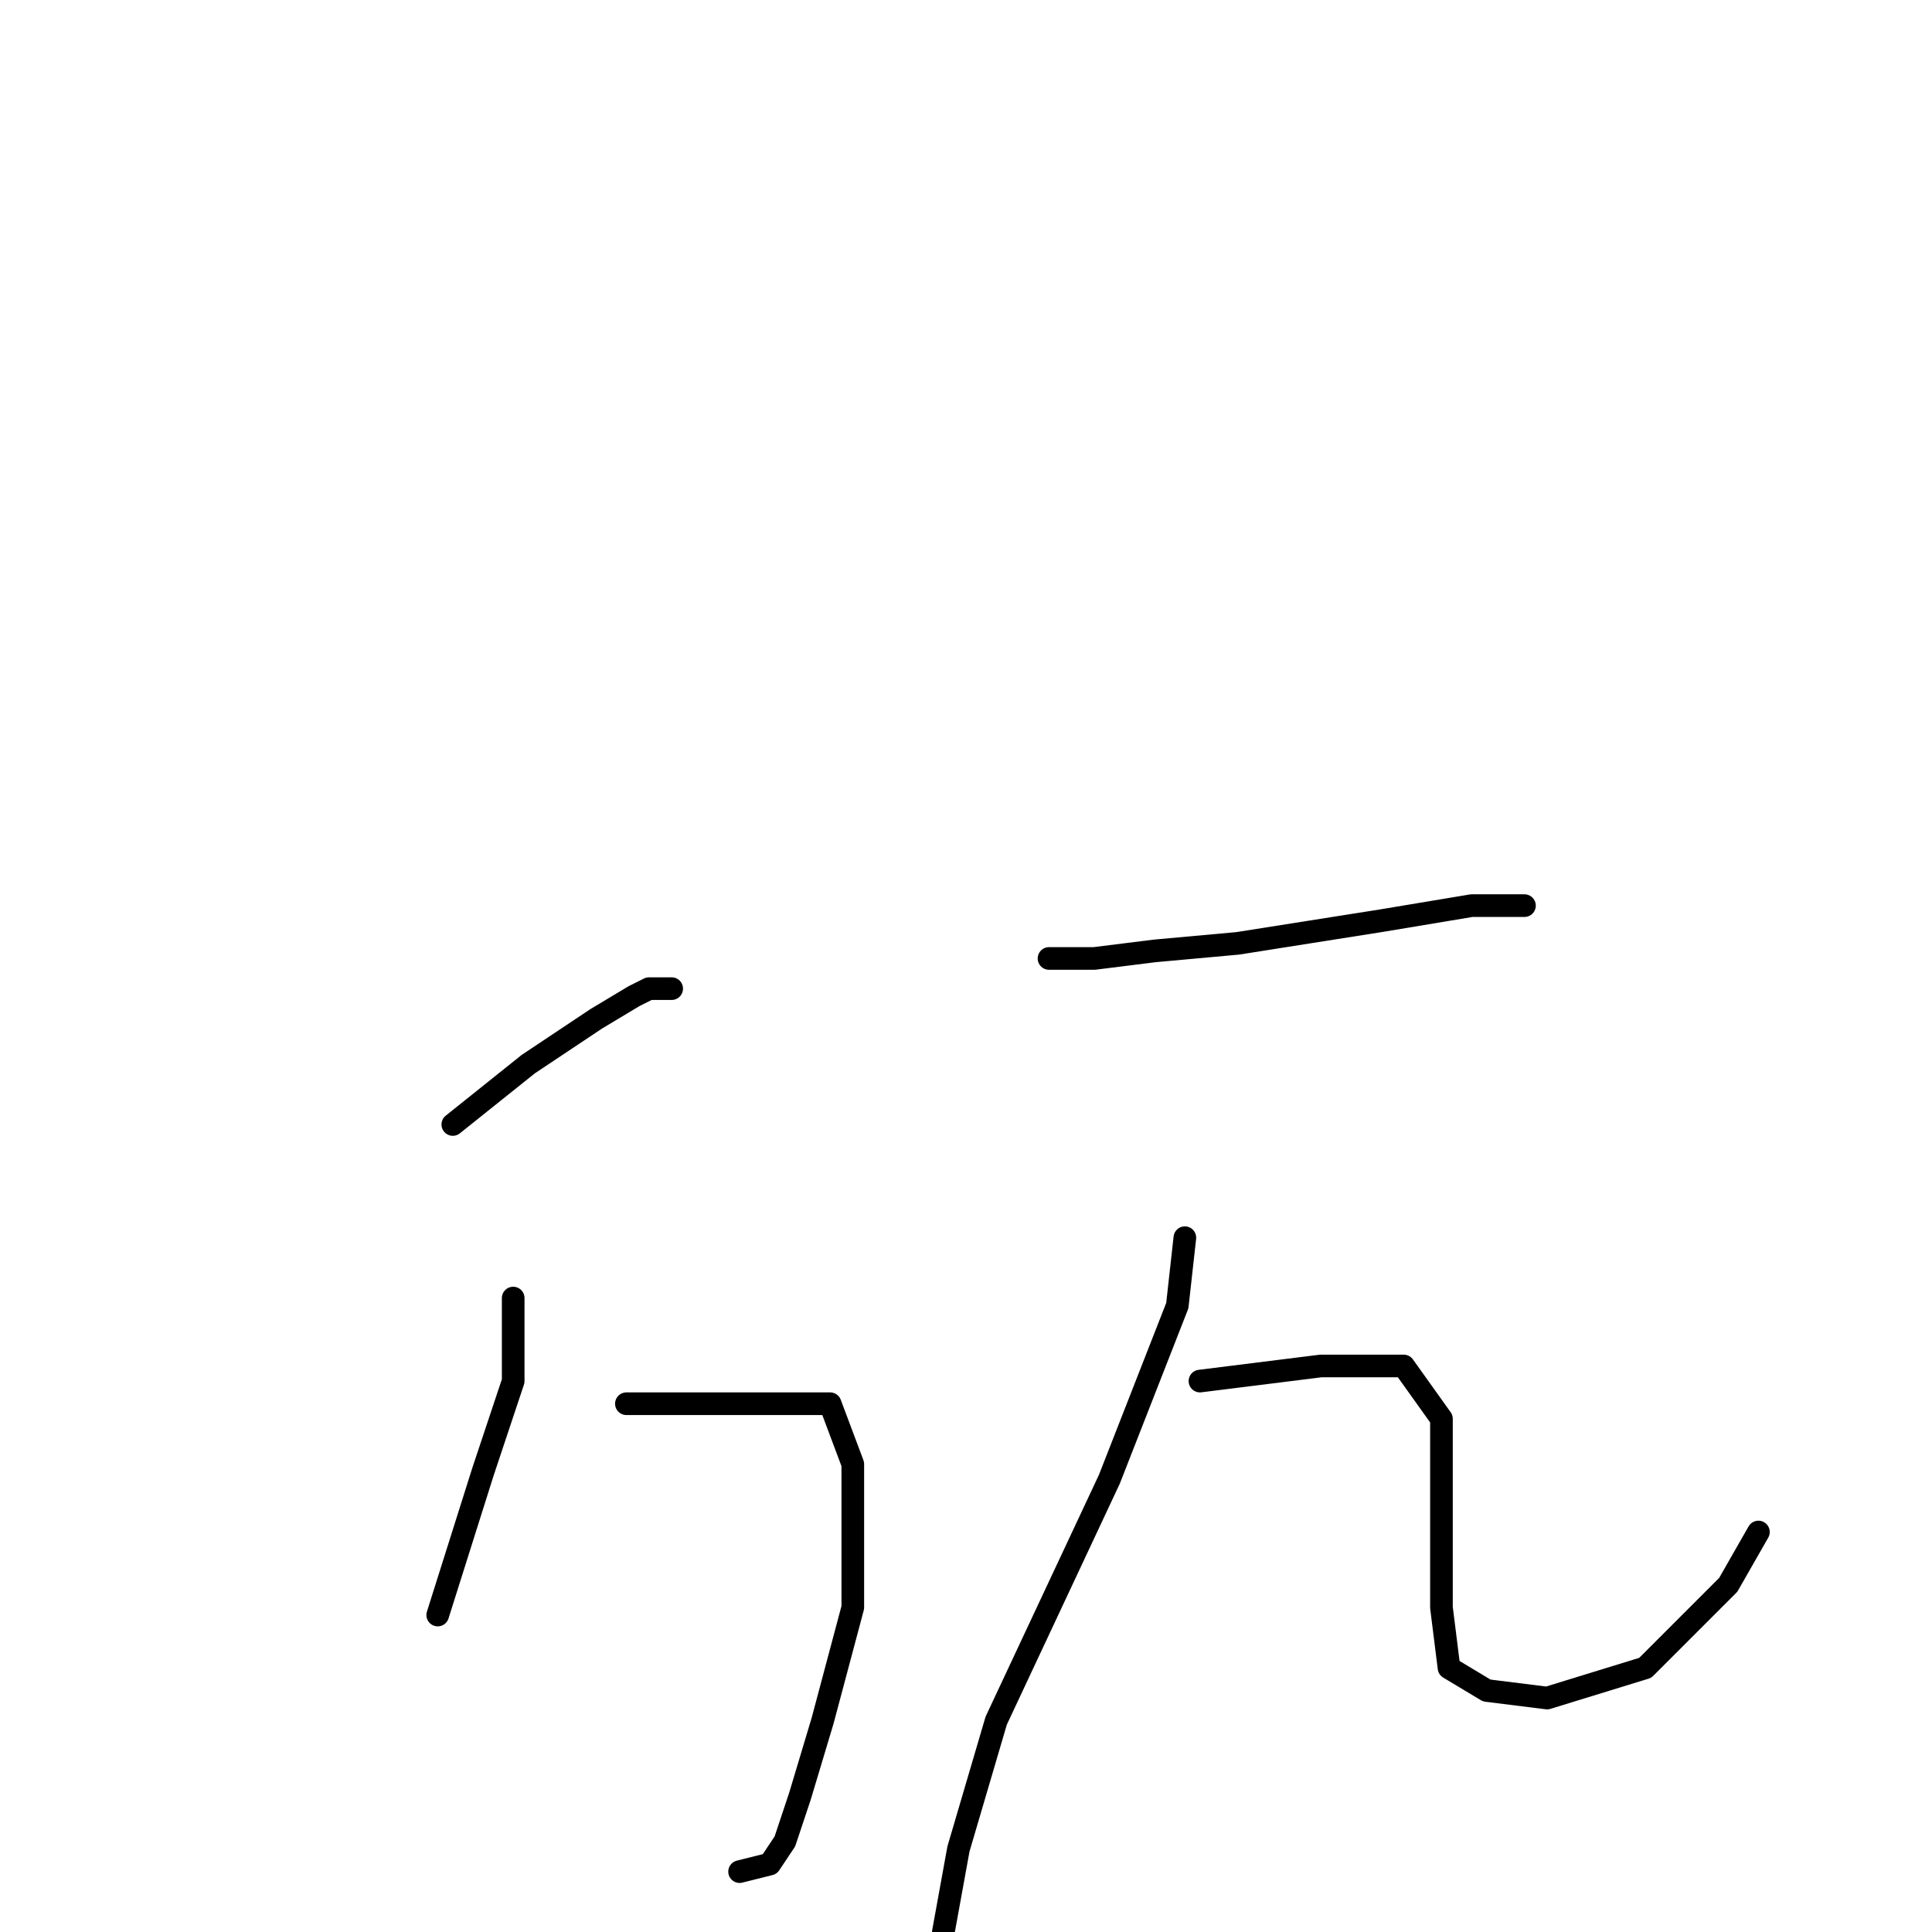 <?xml version="1.0" standalone="no"?>
    <svg width="256" height="256" xmlns="http://www.w3.org/2000/svg" version="1.1">
    <polyline stroke="black" stroke-width="3" stroke-linecap="round" fill="transparent" stroke-linejoin="round" points="60 149 70 141 79 135 84 132 86 131 88 131 89 131 89 131 " />
        <polyline stroke="black" stroke-width="3" stroke-linecap="round" fill="transparent" stroke-linejoin="round" points="83 186 89 186 98 186 105 186 110 186 113 194 113 213 109 228 106 238 104 244 102 247 98 248 98 248 " />
        <polyline stroke="black" stroke-width="3" stroke-linecap="round" fill="transparent" stroke-linejoin="round" points="68 172 68 183 64 195 58 214 58 214 " />
        <polyline stroke="black" stroke-width="3" stroke-linecap="round" fill="transparent" stroke-linejoin="round" points="139 127 145 127 153 126 164 125 183 122 195 120 202 120 202 120 " />
        <polyline stroke="black" stroke-width="3" stroke-linecap="round" fill="transparent" stroke-linejoin="round" points="159 183 167 182 175 181 181 181 186 181 191 188 191 199 191 213 192 221 197 224 205 225 218 221 229 210 233 203 233 203 " />
        <polyline stroke="black" stroke-width="3" stroke-linecap="round" fill="transparent" stroke-linejoin="round" points="157 164 156 173 147 196 132 228 127 245 125 256 125 256 " />
        </svg>